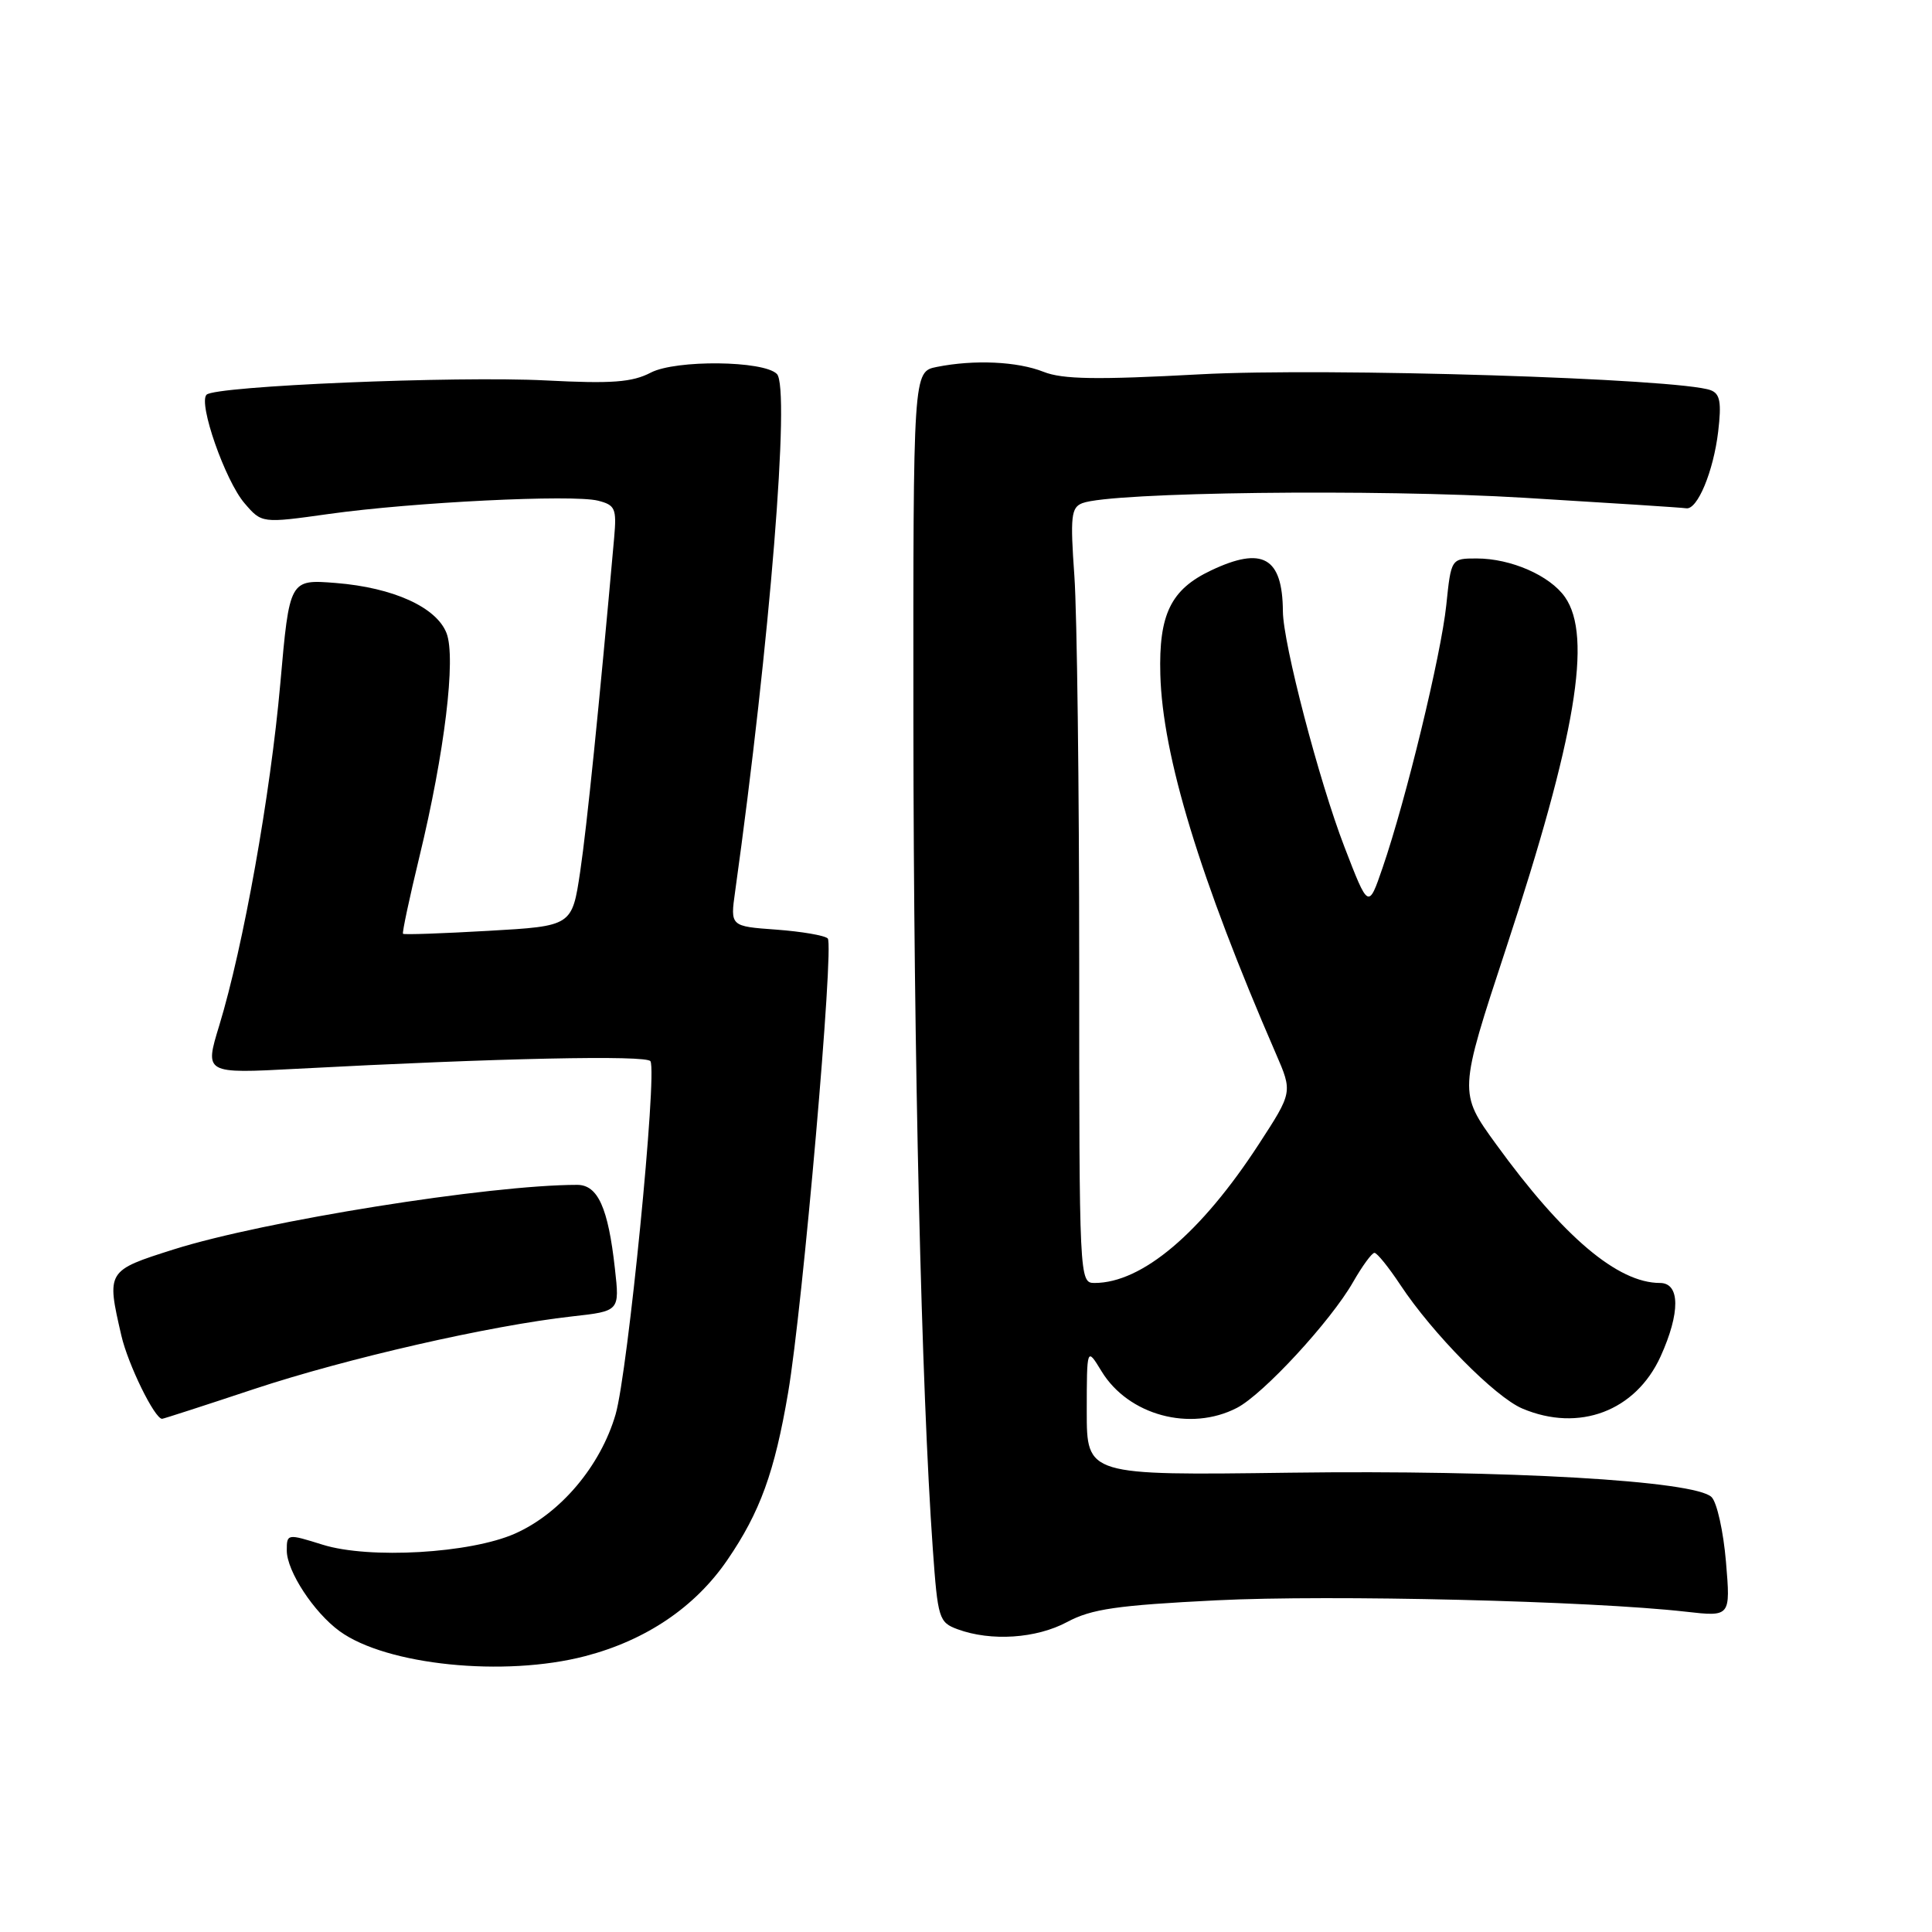 <?xml version="1.0" encoding="UTF-8" standalone="no"?>
<!DOCTYPE svg PUBLIC "-//W3C//DTD SVG 1.1//EN" "http://www.w3.org/Graphics/SVG/1.1/DTD/svg11.dtd" >
<svg xmlns="http://www.w3.org/2000/svg" xmlns:xlink="http://www.w3.org/1999/xlink" version="1.1" viewBox="0 0 256 256">
 <g >
 <path fill="currentColor"
d=" M 77.53 219.45 C 85.60 217.35 92.11 212.95 96.38 206.70 C 100.71 200.38 102.64 195.07 104.43 184.53 C 106.37 173.14 110.55 125.22 109.68 124.35 C 109.28 123.95 106.21 123.43 102.86 123.18 C 96.76 122.74 96.76 122.74 97.41 118.12 C 102.01 85.15 104.74 51.34 102.94 49.55 C 101.17 47.77 89.57 47.65 86.24 49.37 C 83.77 50.66 81.07 50.86 72.34 50.41 C 60.45 49.80 28.52 51.14 27.37 52.30 C 26.24 53.42 29.84 63.70 32.40 66.68 C 34.69 69.35 34.69 69.35 43.60 68.10 C 54.73 66.54 75.87 65.50 79.23 66.34 C 81.52 66.92 81.72 67.37 81.38 71.24 C 79.36 93.89 77.77 109.45 76.88 115.48 C 75.80 122.71 75.80 122.71 64.72 123.34 C 58.63 123.69 53.53 123.87 53.40 123.73 C 53.27 123.60 54.25 118.99 55.58 113.50 C 58.91 99.76 60.44 87.19 59.17 83.90 C 57.84 80.46 52.11 77.86 44.51 77.25 C 38.36 76.76 38.36 76.76 37.14 90.60 C 35.83 105.35 32.25 125.39 29.05 135.89 C 27.10 142.27 27.10 142.27 39.30 141.62 C 66.02 140.20 85.74 139.78 86.19 140.62 C 87.10 142.32 83.20 181.79 81.57 187.41 C 79.58 194.24 74.28 200.53 68.24 203.21 C 62.33 205.83 48.92 206.61 42.75 204.68 C 38.05 203.21 38.00 203.22 38.00 205.45 C 38.00 208.18 41.58 213.65 45.00 216.14 C 51.20 220.65 66.82 222.24 77.53 219.45 Z  M 141.41 214.92 C 144.62 213.20 147.99 212.71 161.18 212.05 C 176.35 211.29 210.88 212.13 223.40 213.56 C 229.31 214.23 229.31 214.23 228.70 206.95 C 228.36 202.94 227.51 199.08 226.79 198.37 C 224.61 196.20 199.74 194.76 170.92 195.14 C 144.00 195.50 144.00 195.50 144.00 187.00 C 144.01 178.50 144.01 178.50 145.96 181.70 C 149.51 187.53 157.72 189.75 163.90 186.55 C 167.39 184.75 176.34 175.05 179.29 169.88 C 180.51 167.75 181.78 166.01 182.12 166.01 C 182.46 166.00 184.00 167.91 185.55 170.25 C 189.82 176.71 198.12 185.12 201.72 186.64 C 209.23 189.82 216.74 186.98 220.04 179.73 C 222.66 173.95 222.63 170.00 219.96 170.00 C 214.36 170.00 207.15 163.90 198.25 151.63 C 193.27 144.77 193.27 144.77 199.57 125.63 C 208.81 97.55 211.02 84.33 207.37 79.12 C 205.37 76.26 200.20 74.00 195.67 74.00 C 192.28 74.00 192.28 74.00 191.64 80.18 C 190.95 86.79 186.30 105.97 183.20 114.98 C 181.32 120.46 181.32 120.46 178.14 112.21 C 174.79 103.52 170.01 85.24 169.99 81.00 C 169.94 73.84 167.30 72.34 160.46 75.59 C 155.14 78.11 153.53 81.41 153.75 89.38 C 154.04 100.16 158.98 116.38 169.06 139.61 C 171.28 144.72 171.28 144.72 166.80 151.61 C 159.13 163.40 151.32 170.00 145.03 170.00 C 143.02 170.00 143.00 169.56 143.00 127.65 C 143.00 104.36 142.71 81.26 142.36 76.31 C 141.80 68.42 141.93 67.24 143.42 66.67 C 147.25 65.20 182.35 64.77 202.00 65.96 C 213.28 66.64 222.92 67.26 223.43 67.35 C 224.91 67.59 227.04 62.48 227.67 57.17 C 228.12 53.33 227.92 52.18 226.69 51.71 C 222.62 50.15 175.76 48.69 159.00 49.60 C 145.34 50.34 140.79 50.27 138.28 49.27 C 134.80 47.89 129.09 47.63 124.13 48.62 C 121.00 49.25 121.00 49.25 121.03 95.88 C 121.06 140.22 122.09 184.02 123.60 205.22 C 124.26 214.50 124.41 214.97 126.90 215.89 C 131.33 217.51 137.31 217.12 141.41 214.92 Z  M 33.65 184.06 C 45.96 179.98 64.91 175.65 75.81 174.43 C 82.11 173.73 82.11 173.73 81.48 168.11 C 80.59 160.04 79.22 157.00 76.48 157.00 C 64.86 157.00 34.97 161.78 23.06 165.54 C 14.12 168.37 14.10 168.39 16.08 176.97 C 16.96 180.79 20.49 188.00 21.48 188.00 C 21.65 188.00 27.13 186.23 33.65 184.06 Z "/>
</g>
</svg>